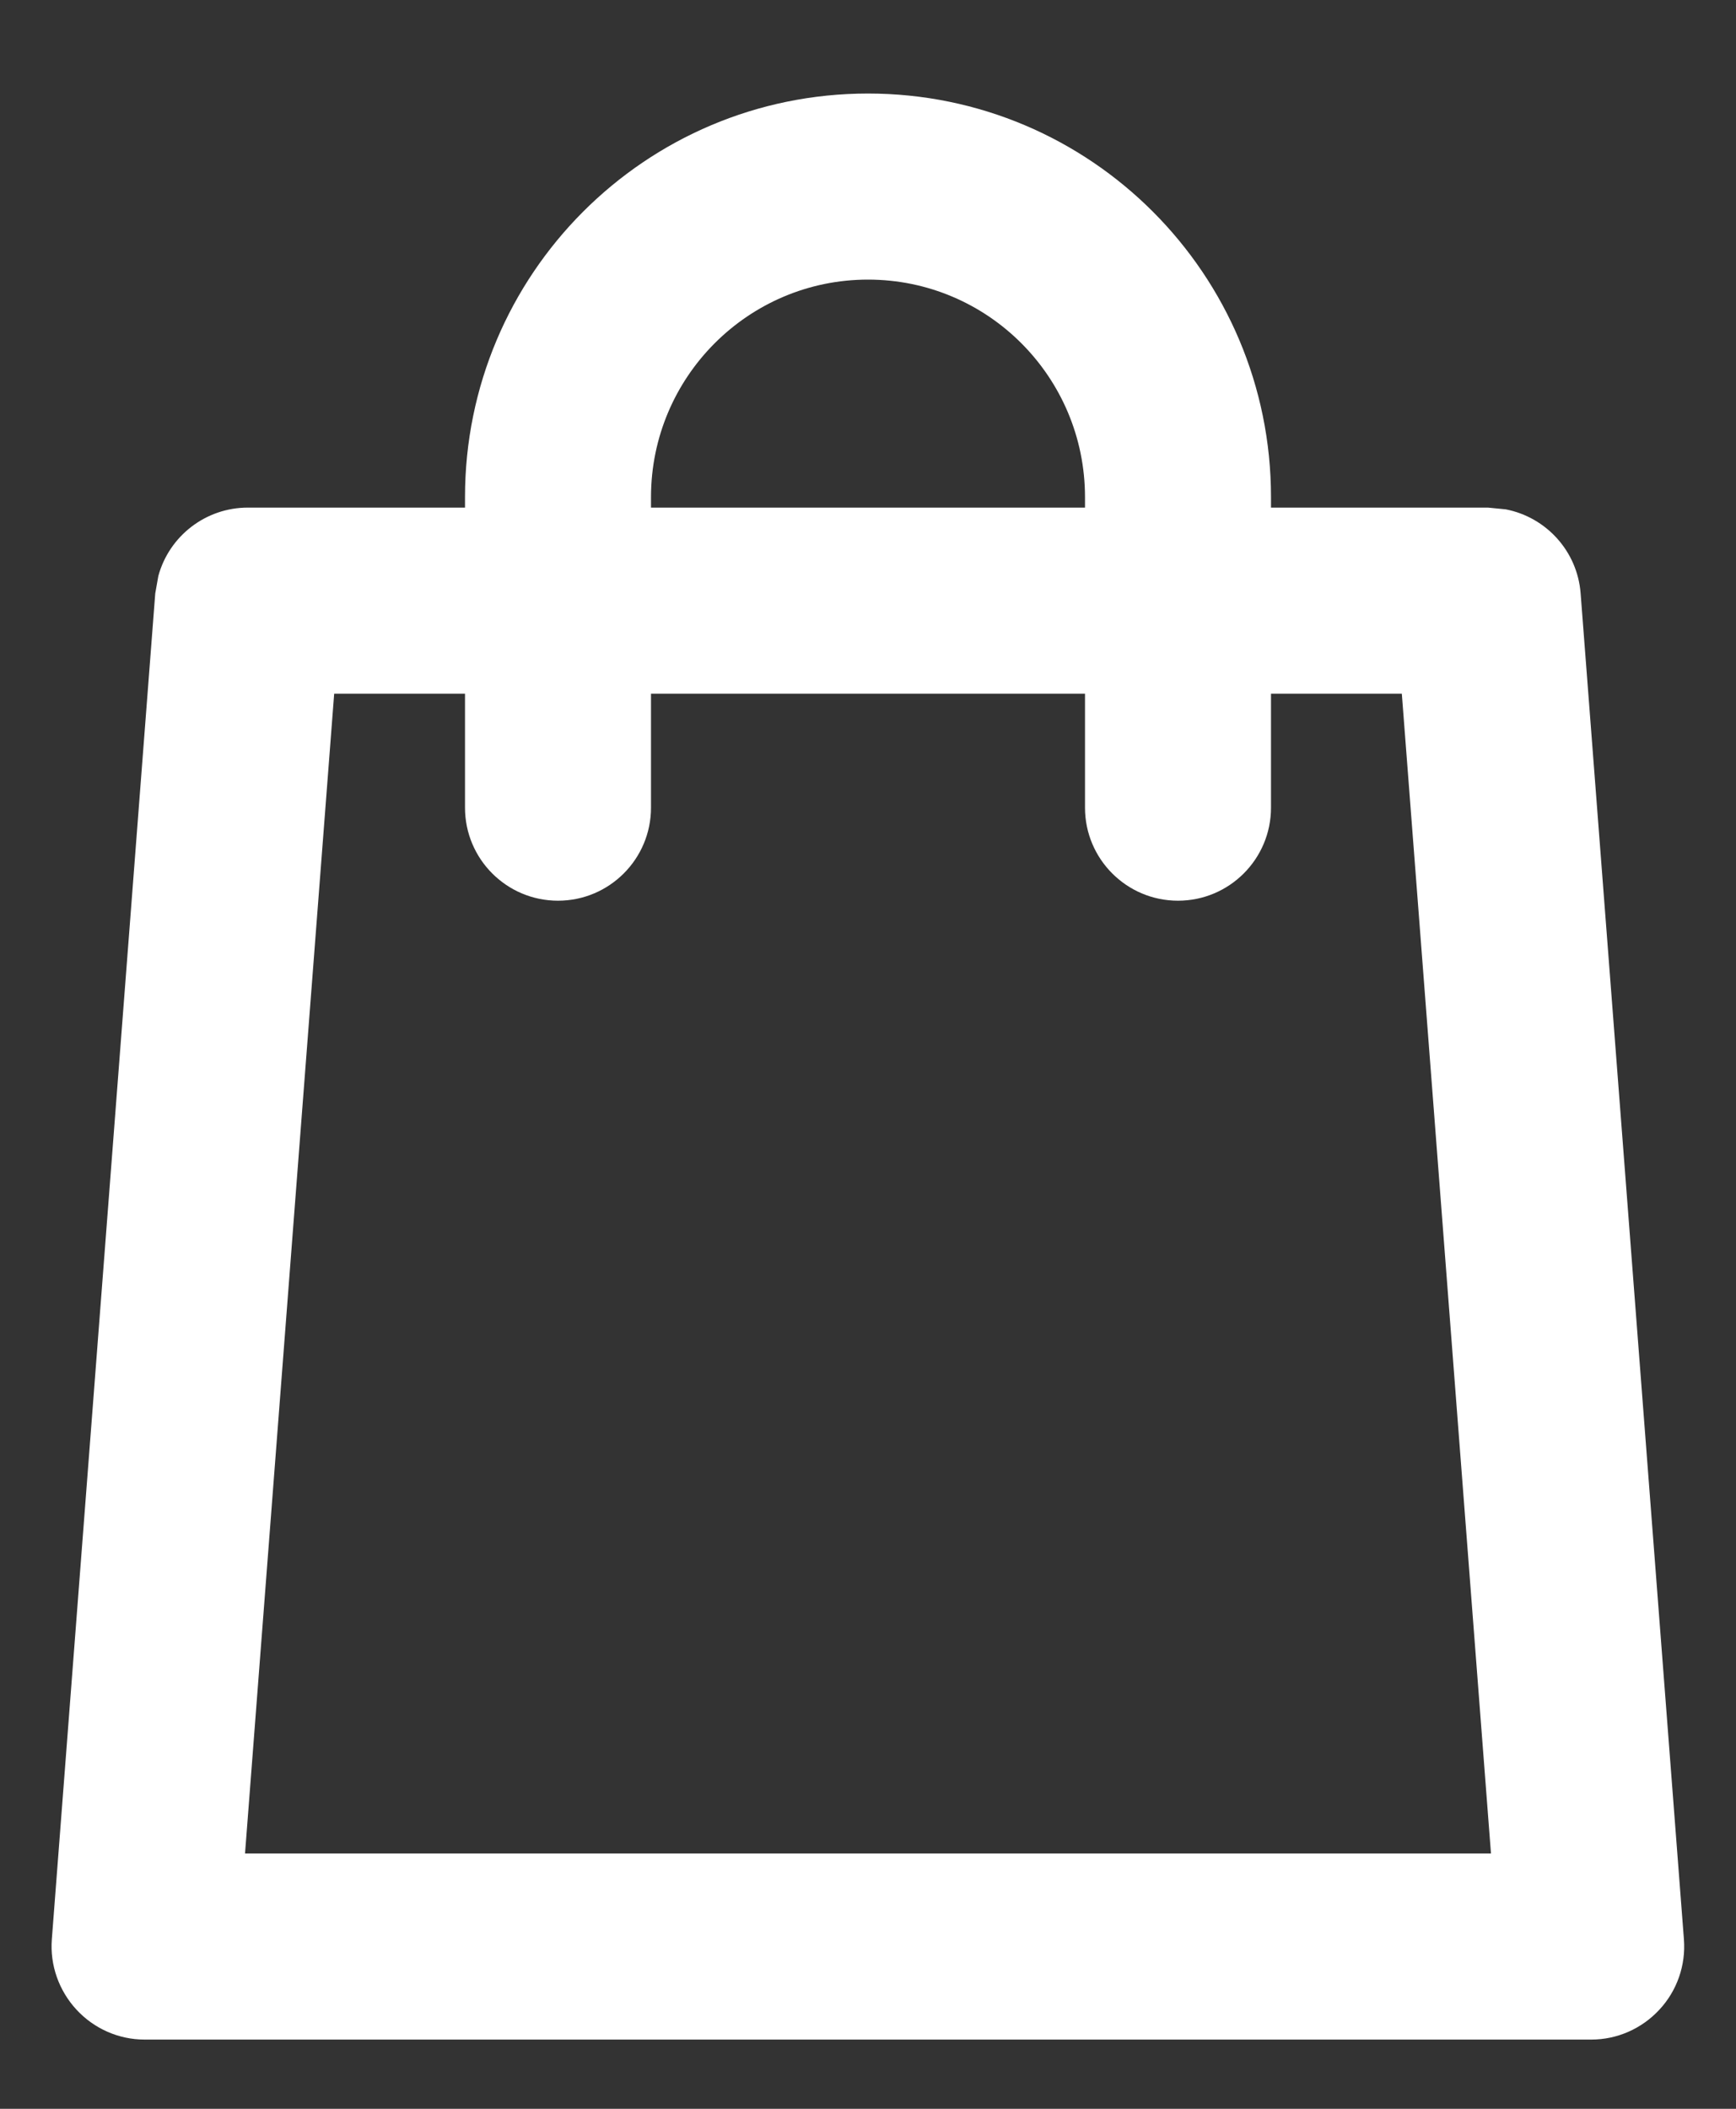 <svg width="14" height="17" viewBox="0 0 14 17" fill="none" xmlns="http://www.w3.org/2000/svg">
<rect x="0" y="0" width="14" height="17" fill="#333333" stroke="none"/>
<path d="M7 0.754C8.796 0.754 10.25 2.212 10.25 4.008V4.092H11.999L12.143 4.106C12.468 4.169 12.721 4.442 12.747 4.784L13.58 15.634C13.596 15.842 13.525 16.047 13.383 16.2C13.241 16.354 13.042 16.442 12.833 16.442H1.166C0.957 16.442 0.758 16.354 0.616 16.2C0.475 16.047 0.402 15.842 0.418 15.634L1.252 4.784L1.277 4.643C1.364 4.323 1.657 4.092 1.999 4.092H3.75V4.008C3.75 2.212 5.204 0.754 7 0.754ZM1.976 14.942H12.024L11.305 5.592H10.25V6.511C10.25 6.925 9.914 7.261 9.5 7.261C9.086 7.261 8.75 6.925 8.75 6.511V5.592H5.25V6.511C5.25 6.925 4.914 7.261 4.5 7.261C4.086 7.261 3.75 6.925 3.75 6.511V5.592H2.695L1.976 14.942ZM7 2.254C6.035 2.254 5.25 3.039 5.25 4.008V4.092H8.75V4.008C8.75 3.039 7.966 2.254 7 2.254Z" fill="white"/>
</svg>
